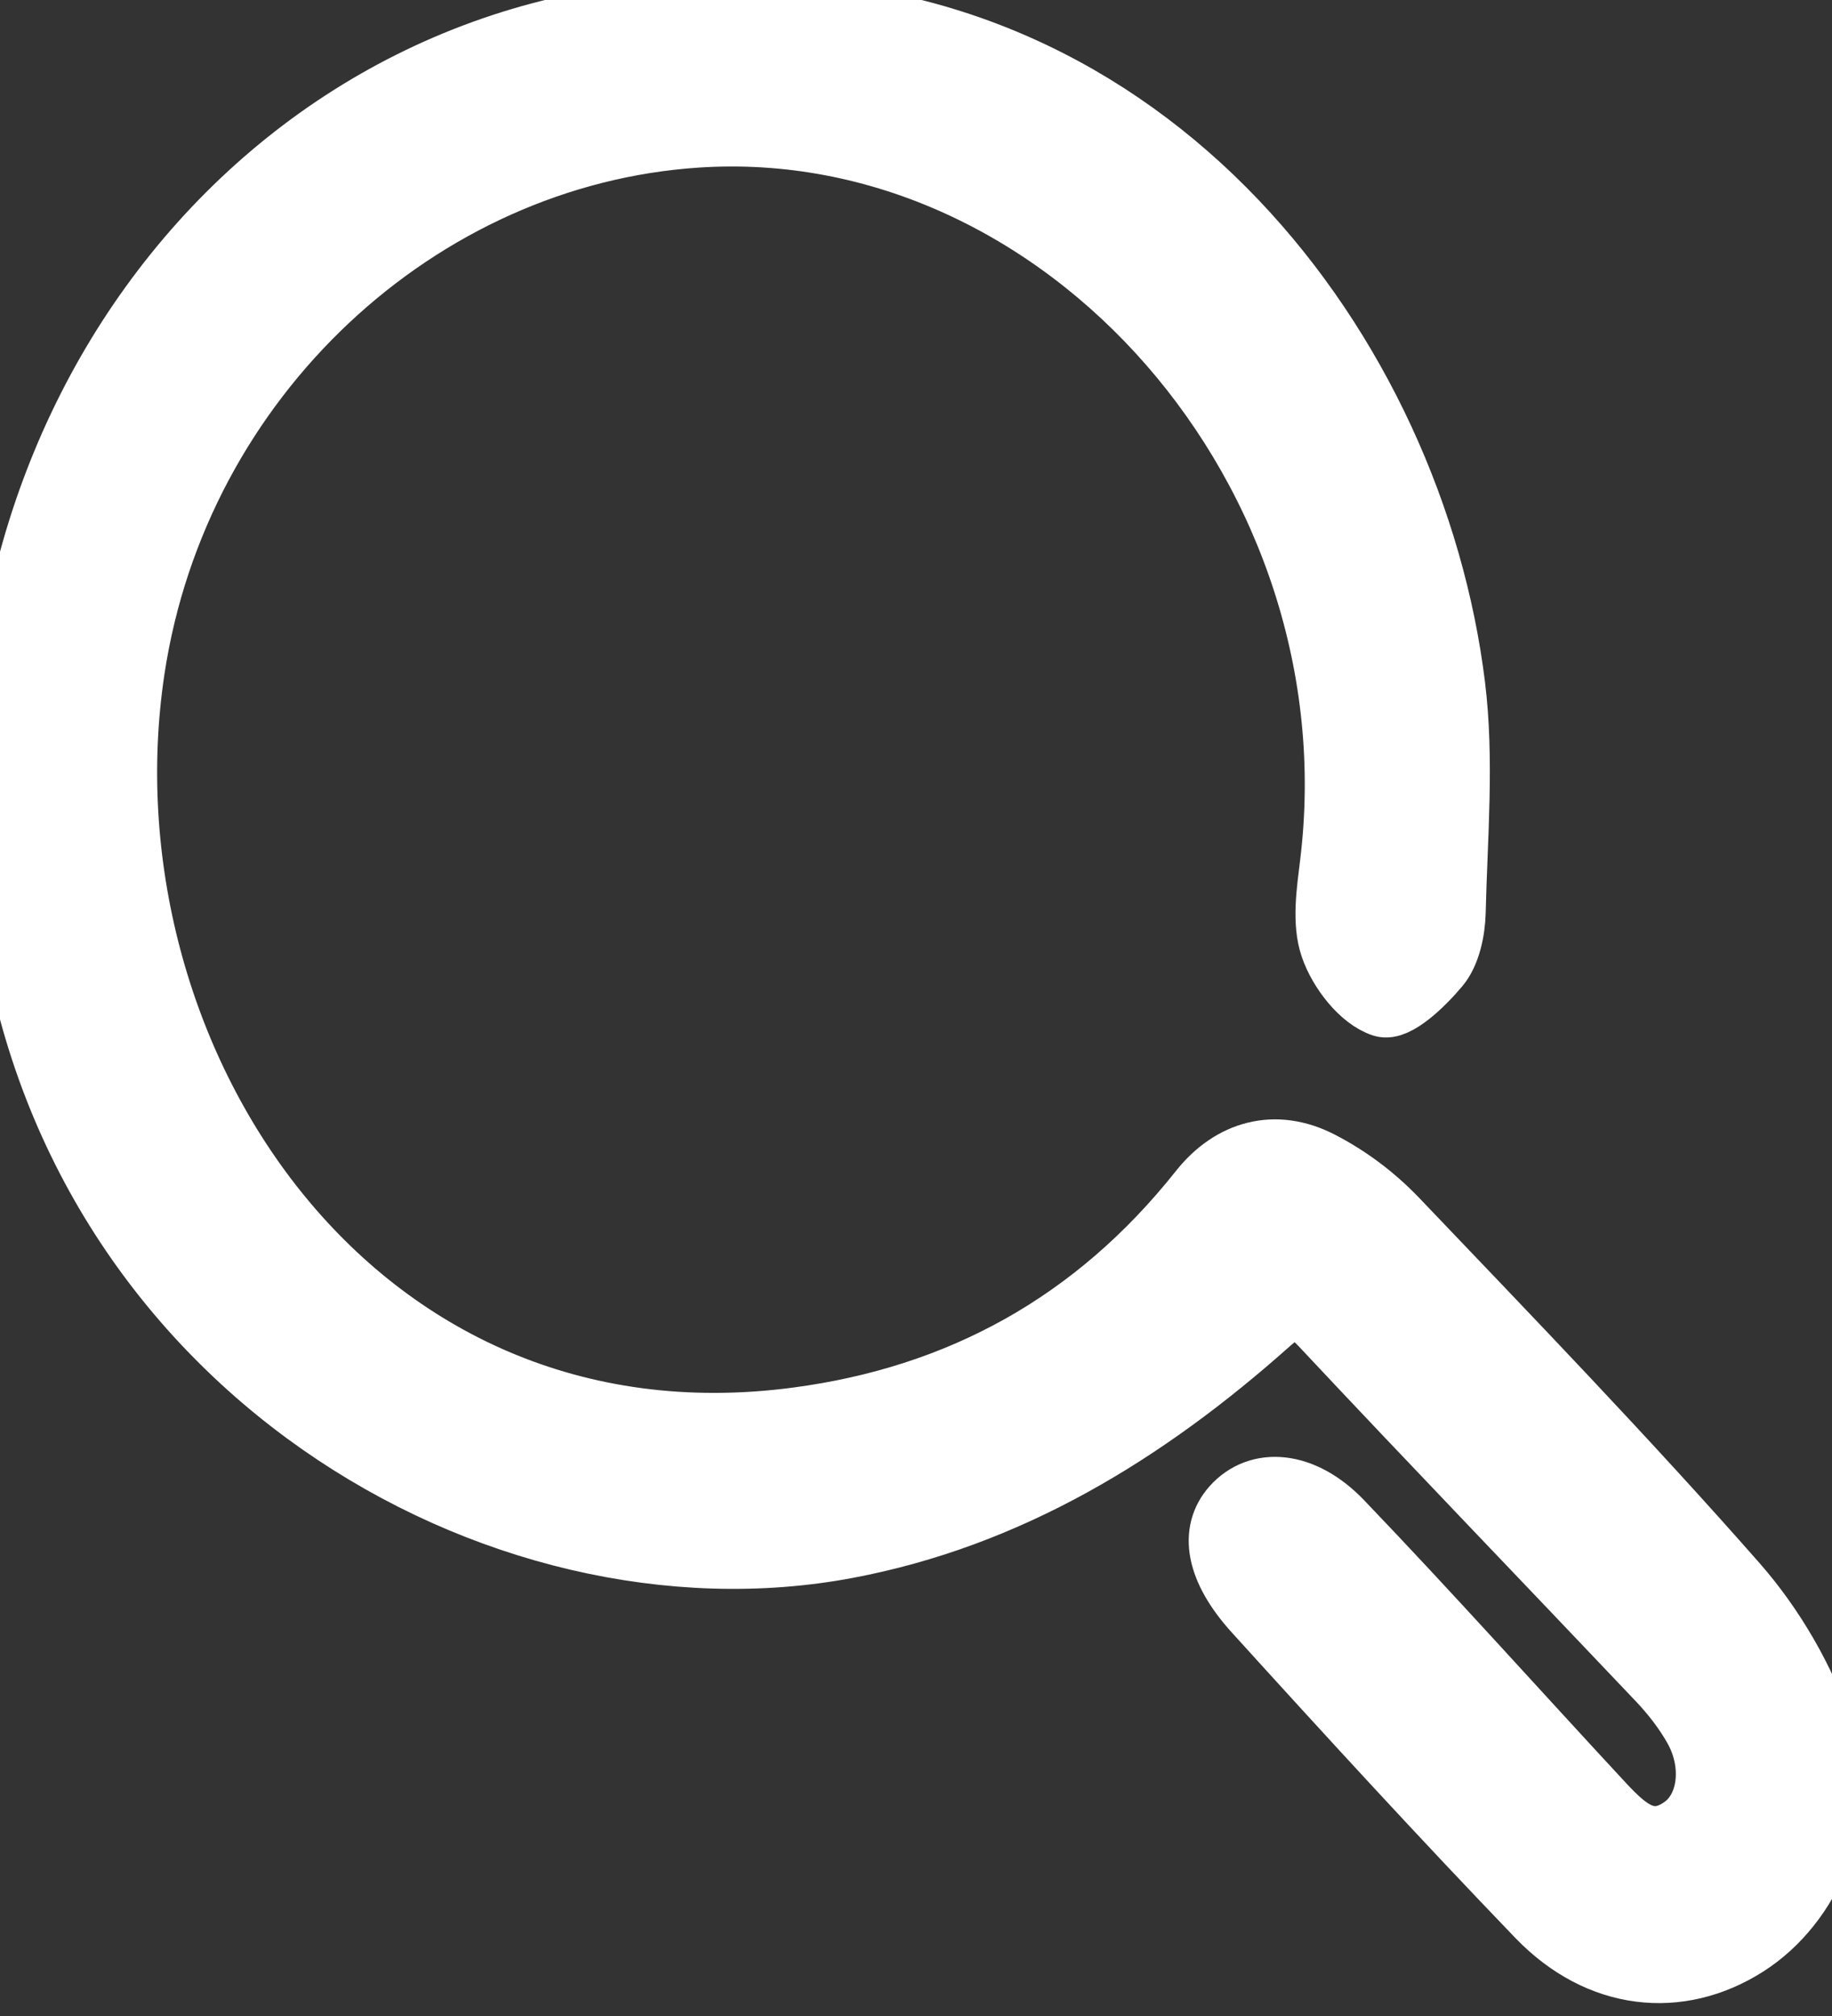 <svg width="30" height="33" viewBox="0 0 30 33" fill="none" xmlns="http://www.w3.org/2000/svg">
<rect x="0" y="0" width="30" height="33" fill="#333333" stroke="none"/>
<path d="M12.052 0.159C18.864 0.03 23.153 5.803 23.821 11.221C23.971 12.439 23.858 13.696 23.829 14.934C23.822 15.237 23.743 15.607 23.565 15.82C23.315 16.119 22.87 16.55 22.637 16.474C22.286 16.36 21.928 15.902 21.792 15.505C21.652 15.1 21.733 14.585 21.788 14.129C22.567 7.749 17.423 1.85 11.414 2.244C6.872 2.542 2.918 6.181 2.198 10.965C1.255 17.231 5.731 24.185 13.06 23.208C15.699 22.857 17.916 21.66 19.647 19.48C20.157 18.837 20.881 18.634 21.623 19.014C22.084 19.251 22.506 19.566 22.873 19.948C24.749 21.913 26.637 23.869 28.436 25.914C29.05 26.613 29.57 27.502 29.864 28.404C30.294 29.721 29.659 31.18 28.605 31.851C27.497 32.556 26.18 32.418 25.177 31.378C23.605 29.745 22.07 28.071 20.544 26.389C19.906 25.687 19.814 25.075 20.179 24.663C20.602 24.186 21.34 24.237 21.977 24.903C23.433 26.422 24.838 27.995 26.271 29.538C26.636 29.925 27.018 30.289 27.558 29.895C27.987 29.582 28.07 28.873 27.742 28.291C27.581 28.005 27.373 27.74 27.151 27.505C25.309 25.562 23.451 23.636 21.62 21.683C21.305 21.347 21.111 21.377 20.791 21.662C18.761 23.471 16.521 24.838 13.874 25.337C8.167 26.414 1.113 22.358 0.144 14.847C-0.971 6.917 4.532 -0.005 12.052 0.159Z" fill="white" stroke="white"/>
</svg>
